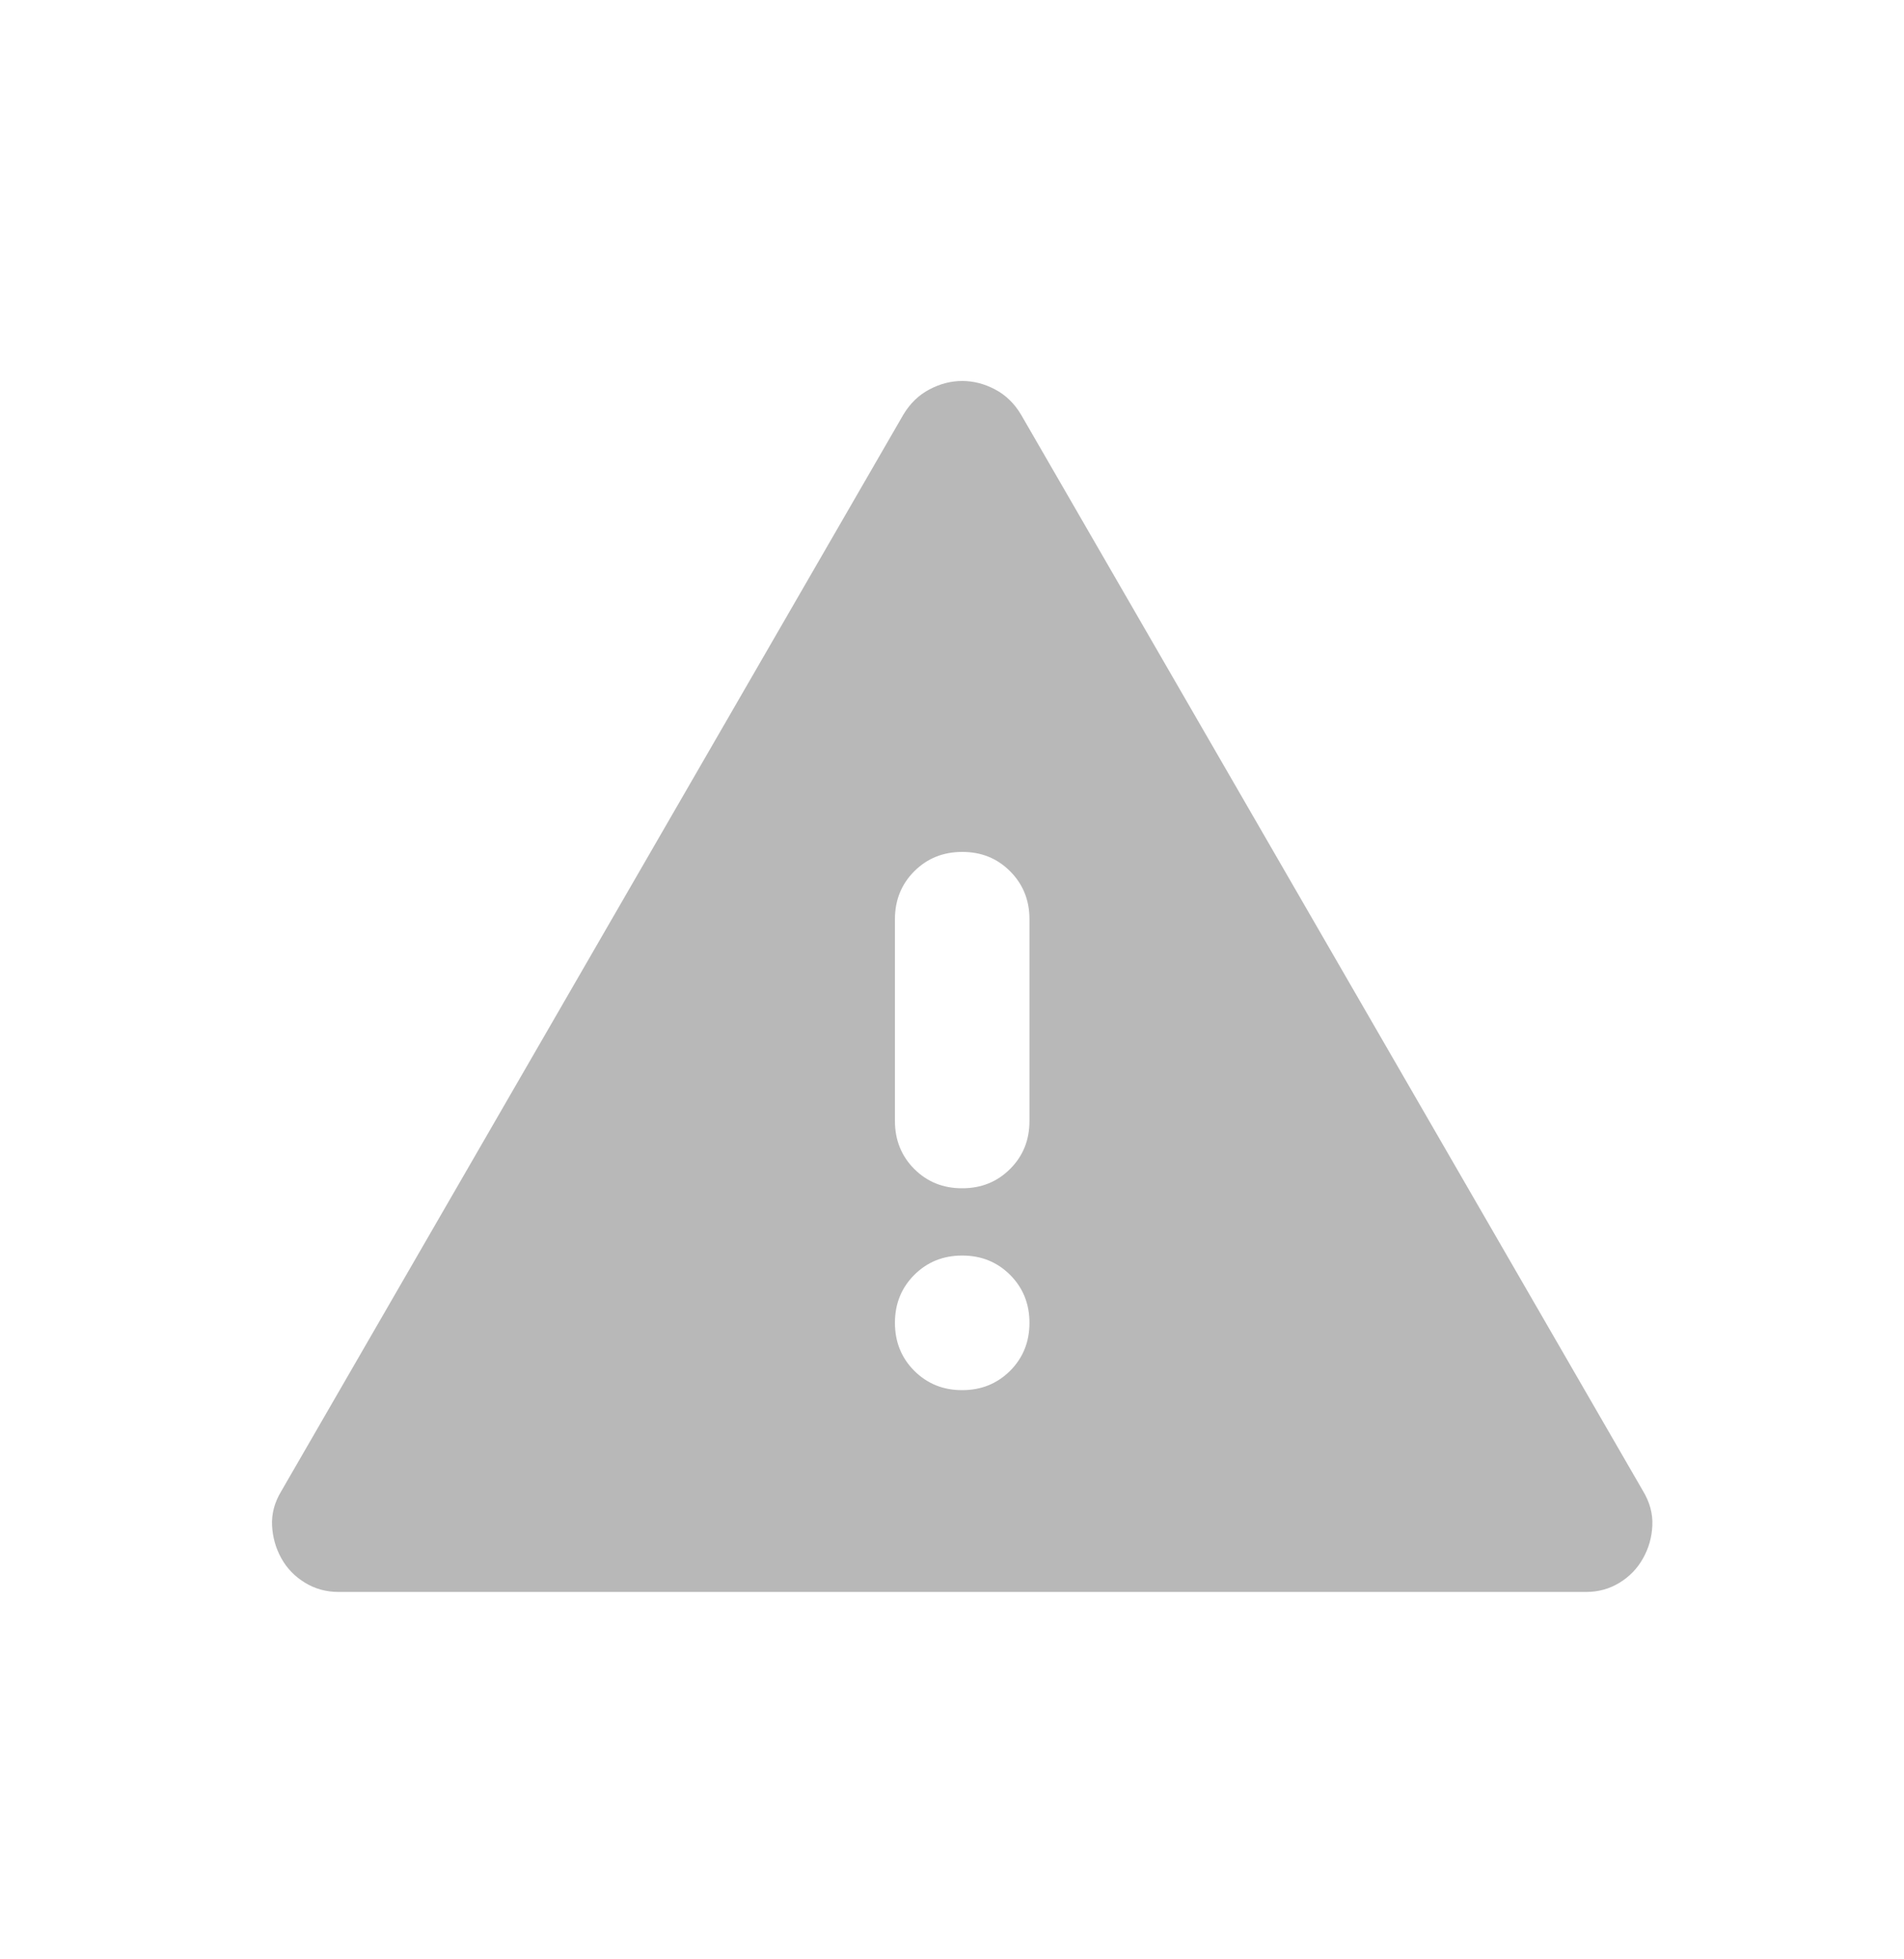 <svg width="35" height="36" viewBox="0 0 35 36" fill="none" xmlns="http://www.w3.org/2000/svg">
<path d="M6.223 29.25C5.996 29.25 5.79 29.193 5.604 29.079C5.419 28.966 5.275 28.817 5.172 28.632C5.069 28.447 5.012 28.245 5.001 28.029C4.991 27.812 5.047 27.601 5.172 27.396L16.606 7.618C16.73 7.412 16.889 7.258 17.085 7.155C17.282 7.051 17.482 7 17.688 7C17.893 7 18.095 7.051 18.291 7.155C18.487 7.258 18.646 7.412 18.769 7.618L30.203 27.396C30.327 27.602 30.384 27.813 30.374 28.03C30.364 28.247 30.307 28.447 30.203 28.632C30.1 28.817 29.956 28.967 29.77 29.081C29.585 29.194 29.379 29.251 29.152 29.25H6.223ZM17.688 25.542C18.038 25.542 18.331 25.423 18.569 25.186C18.806 24.948 18.924 24.655 18.924 24.305C18.924 23.955 18.805 23.662 18.568 23.424C18.33 23.187 18.037 23.069 17.688 23.069C17.337 23.069 17.044 23.188 16.806 23.425C16.569 23.663 16.451 23.956 16.451 24.305C16.451 24.656 16.57 24.95 16.807 25.187C17.045 25.424 17.338 25.543 17.688 25.542ZM17.688 21.833C18.038 21.833 18.331 21.715 18.569 21.477C18.806 21.24 18.924 20.947 18.924 20.597V16.889C18.924 16.539 18.805 16.245 18.568 16.008C18.33 15.77 18.037 15.652 17.688 15.653C17.337 15.653 17.044 15.771 16.806 16.009C16.569 16.246 16.451 16.54 16.451 16.889V20.597C16.451 20.947 16.57 21.241 16.807 21.479C17.045 21.716 17.338 21.834 17.688 21.833Z" fill="#B8B8B8"/>
</svg>
